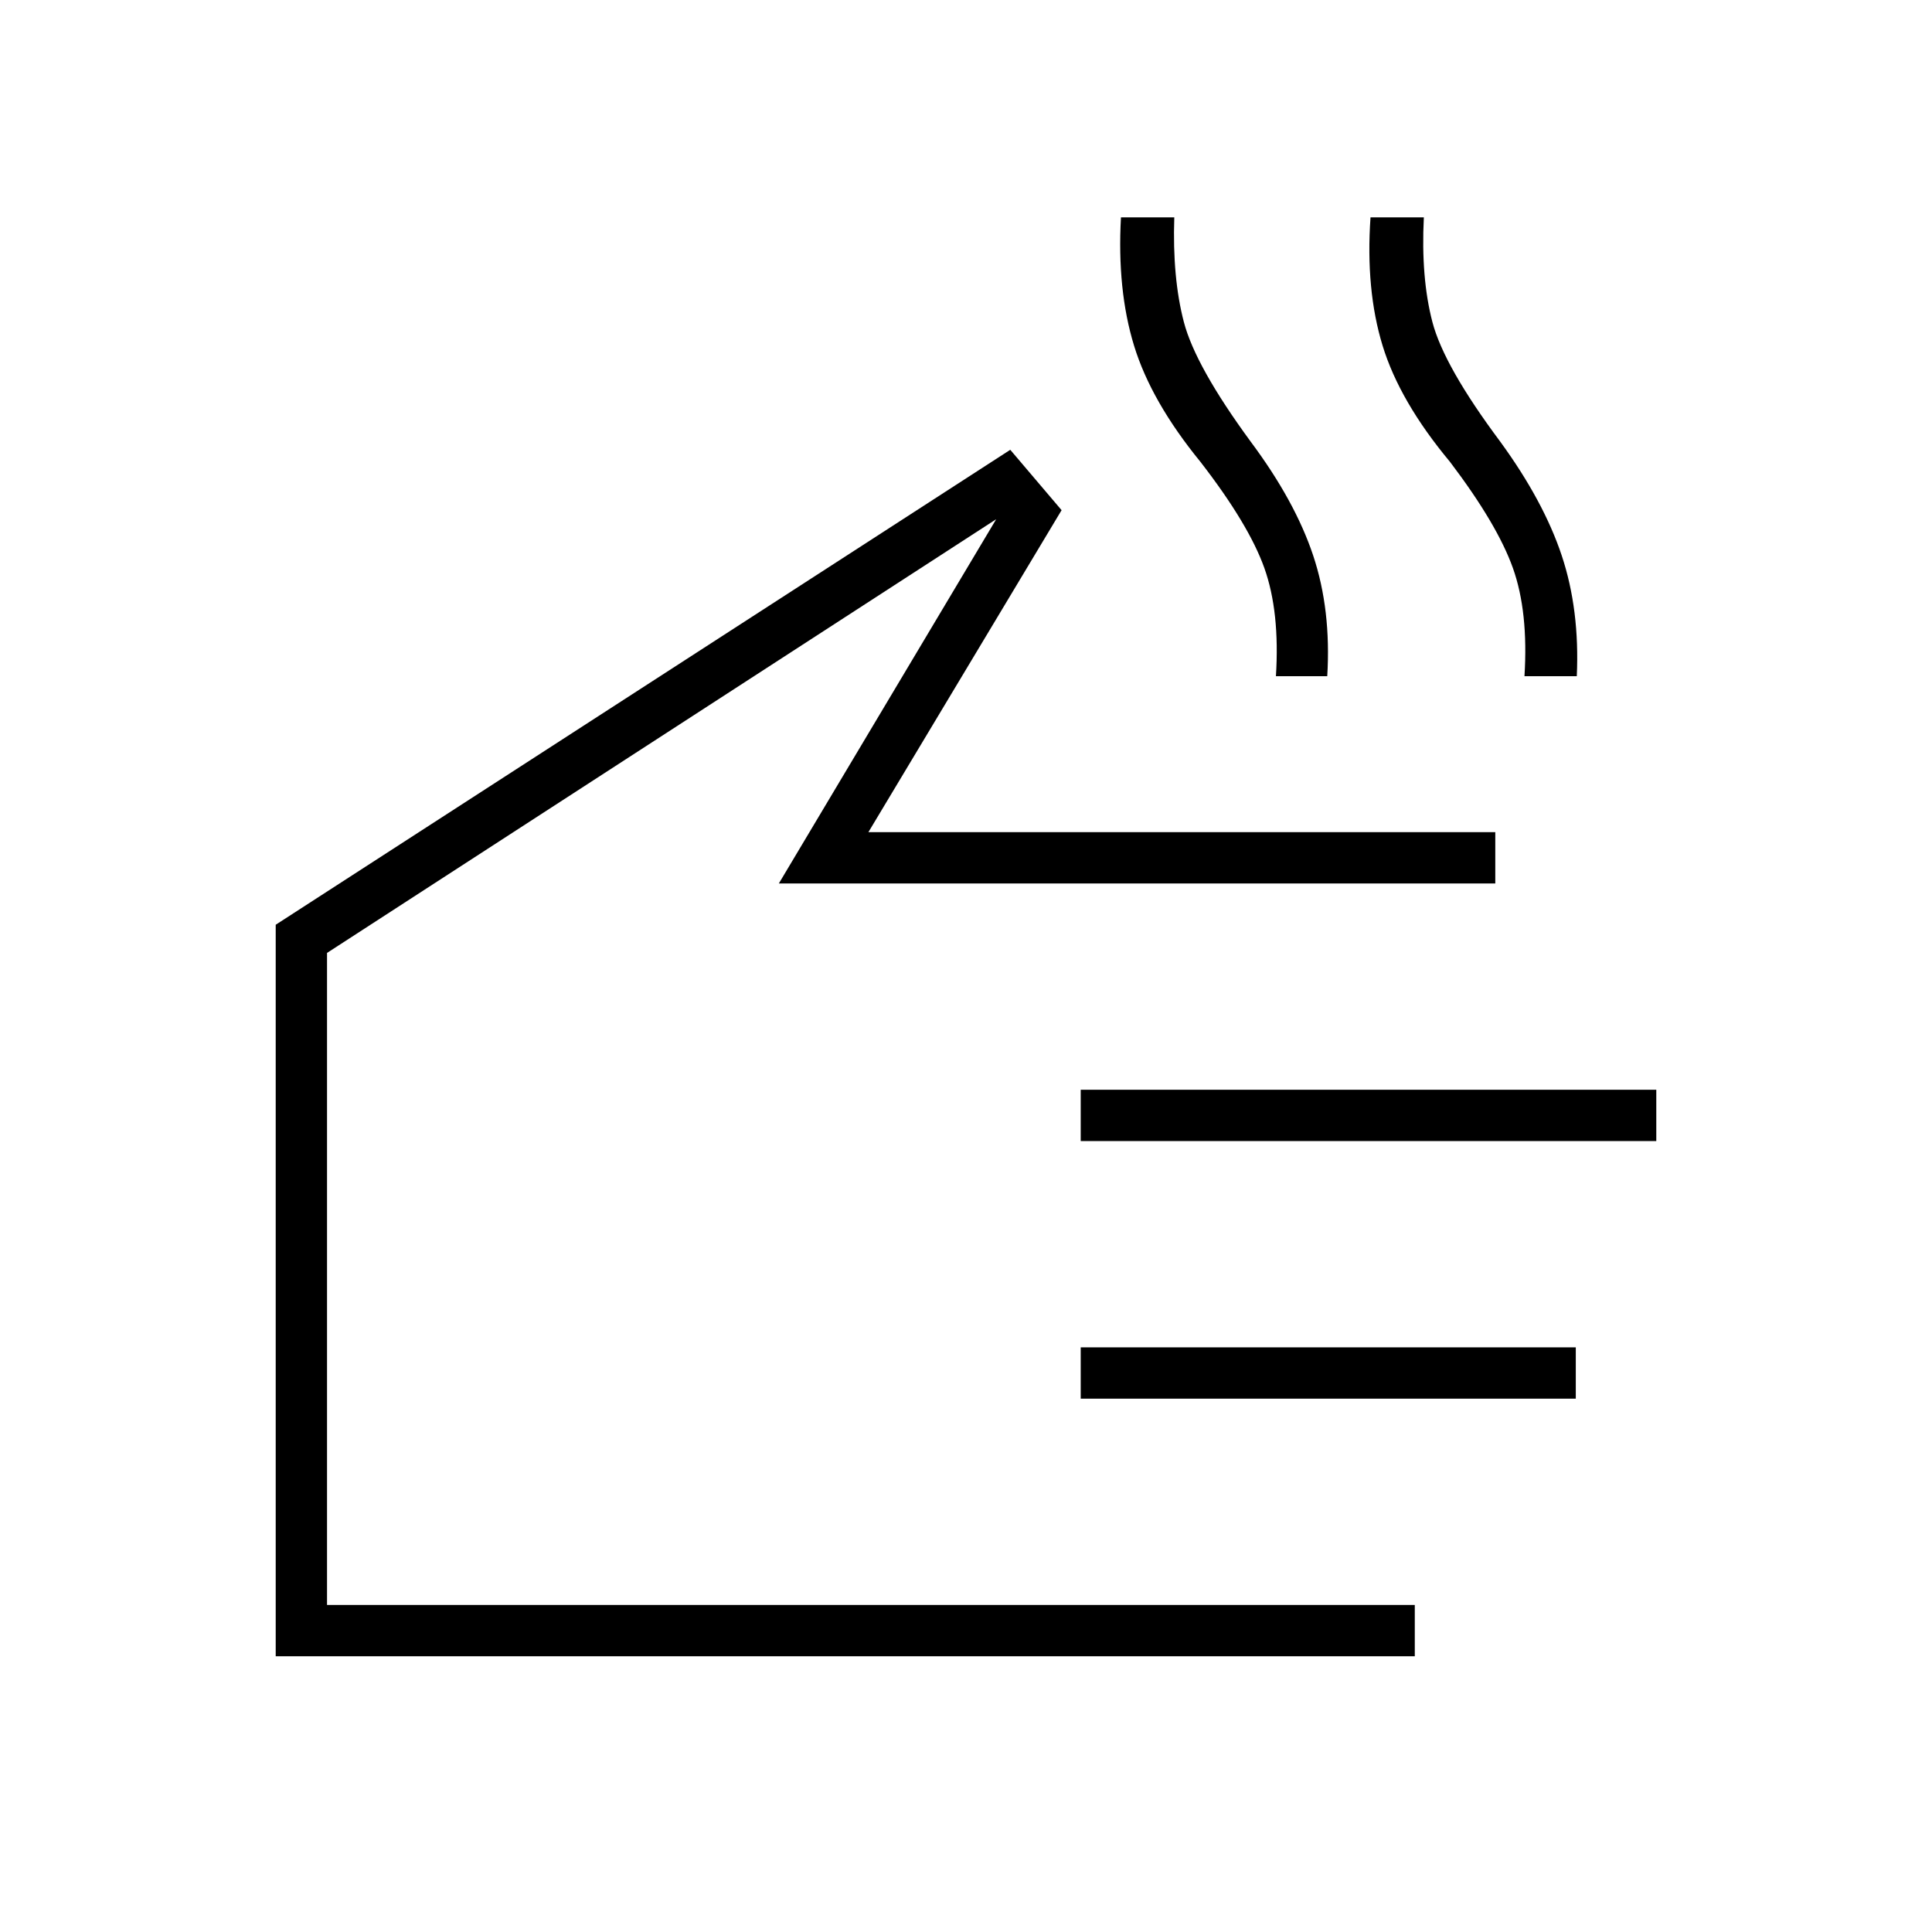 <svg xmlns="http://www.w3.org/2000/svg" height="24" viewBox="0 -960 960 960" width="24"><path d="M634-624q2-32-5.75-53.75T596.5-730.5q-24.5-30-33-57.75T557-852h26.5q-1 30 4.75 52t33.25 59.5q22 29.5 31 56.5t7 60H634Zm123.5 0q2-32-5.75-53.75T720.5-730.5q-25-30-33.5-57.75T681-852h26.5q-1.5 30 4.25 52t33.75 59.5Q767-711 776-684t7.5 60h-26ZM703-137H137v-363.5l365-236 25.5 30-96 160H743v25.5H387l108-181-332.5 215.5v324H703v25.5ZM537-393v-25.5h286v25.5H537Zm0 128v-25.5h246v25.5H537ZM350-445Z"/></svg>